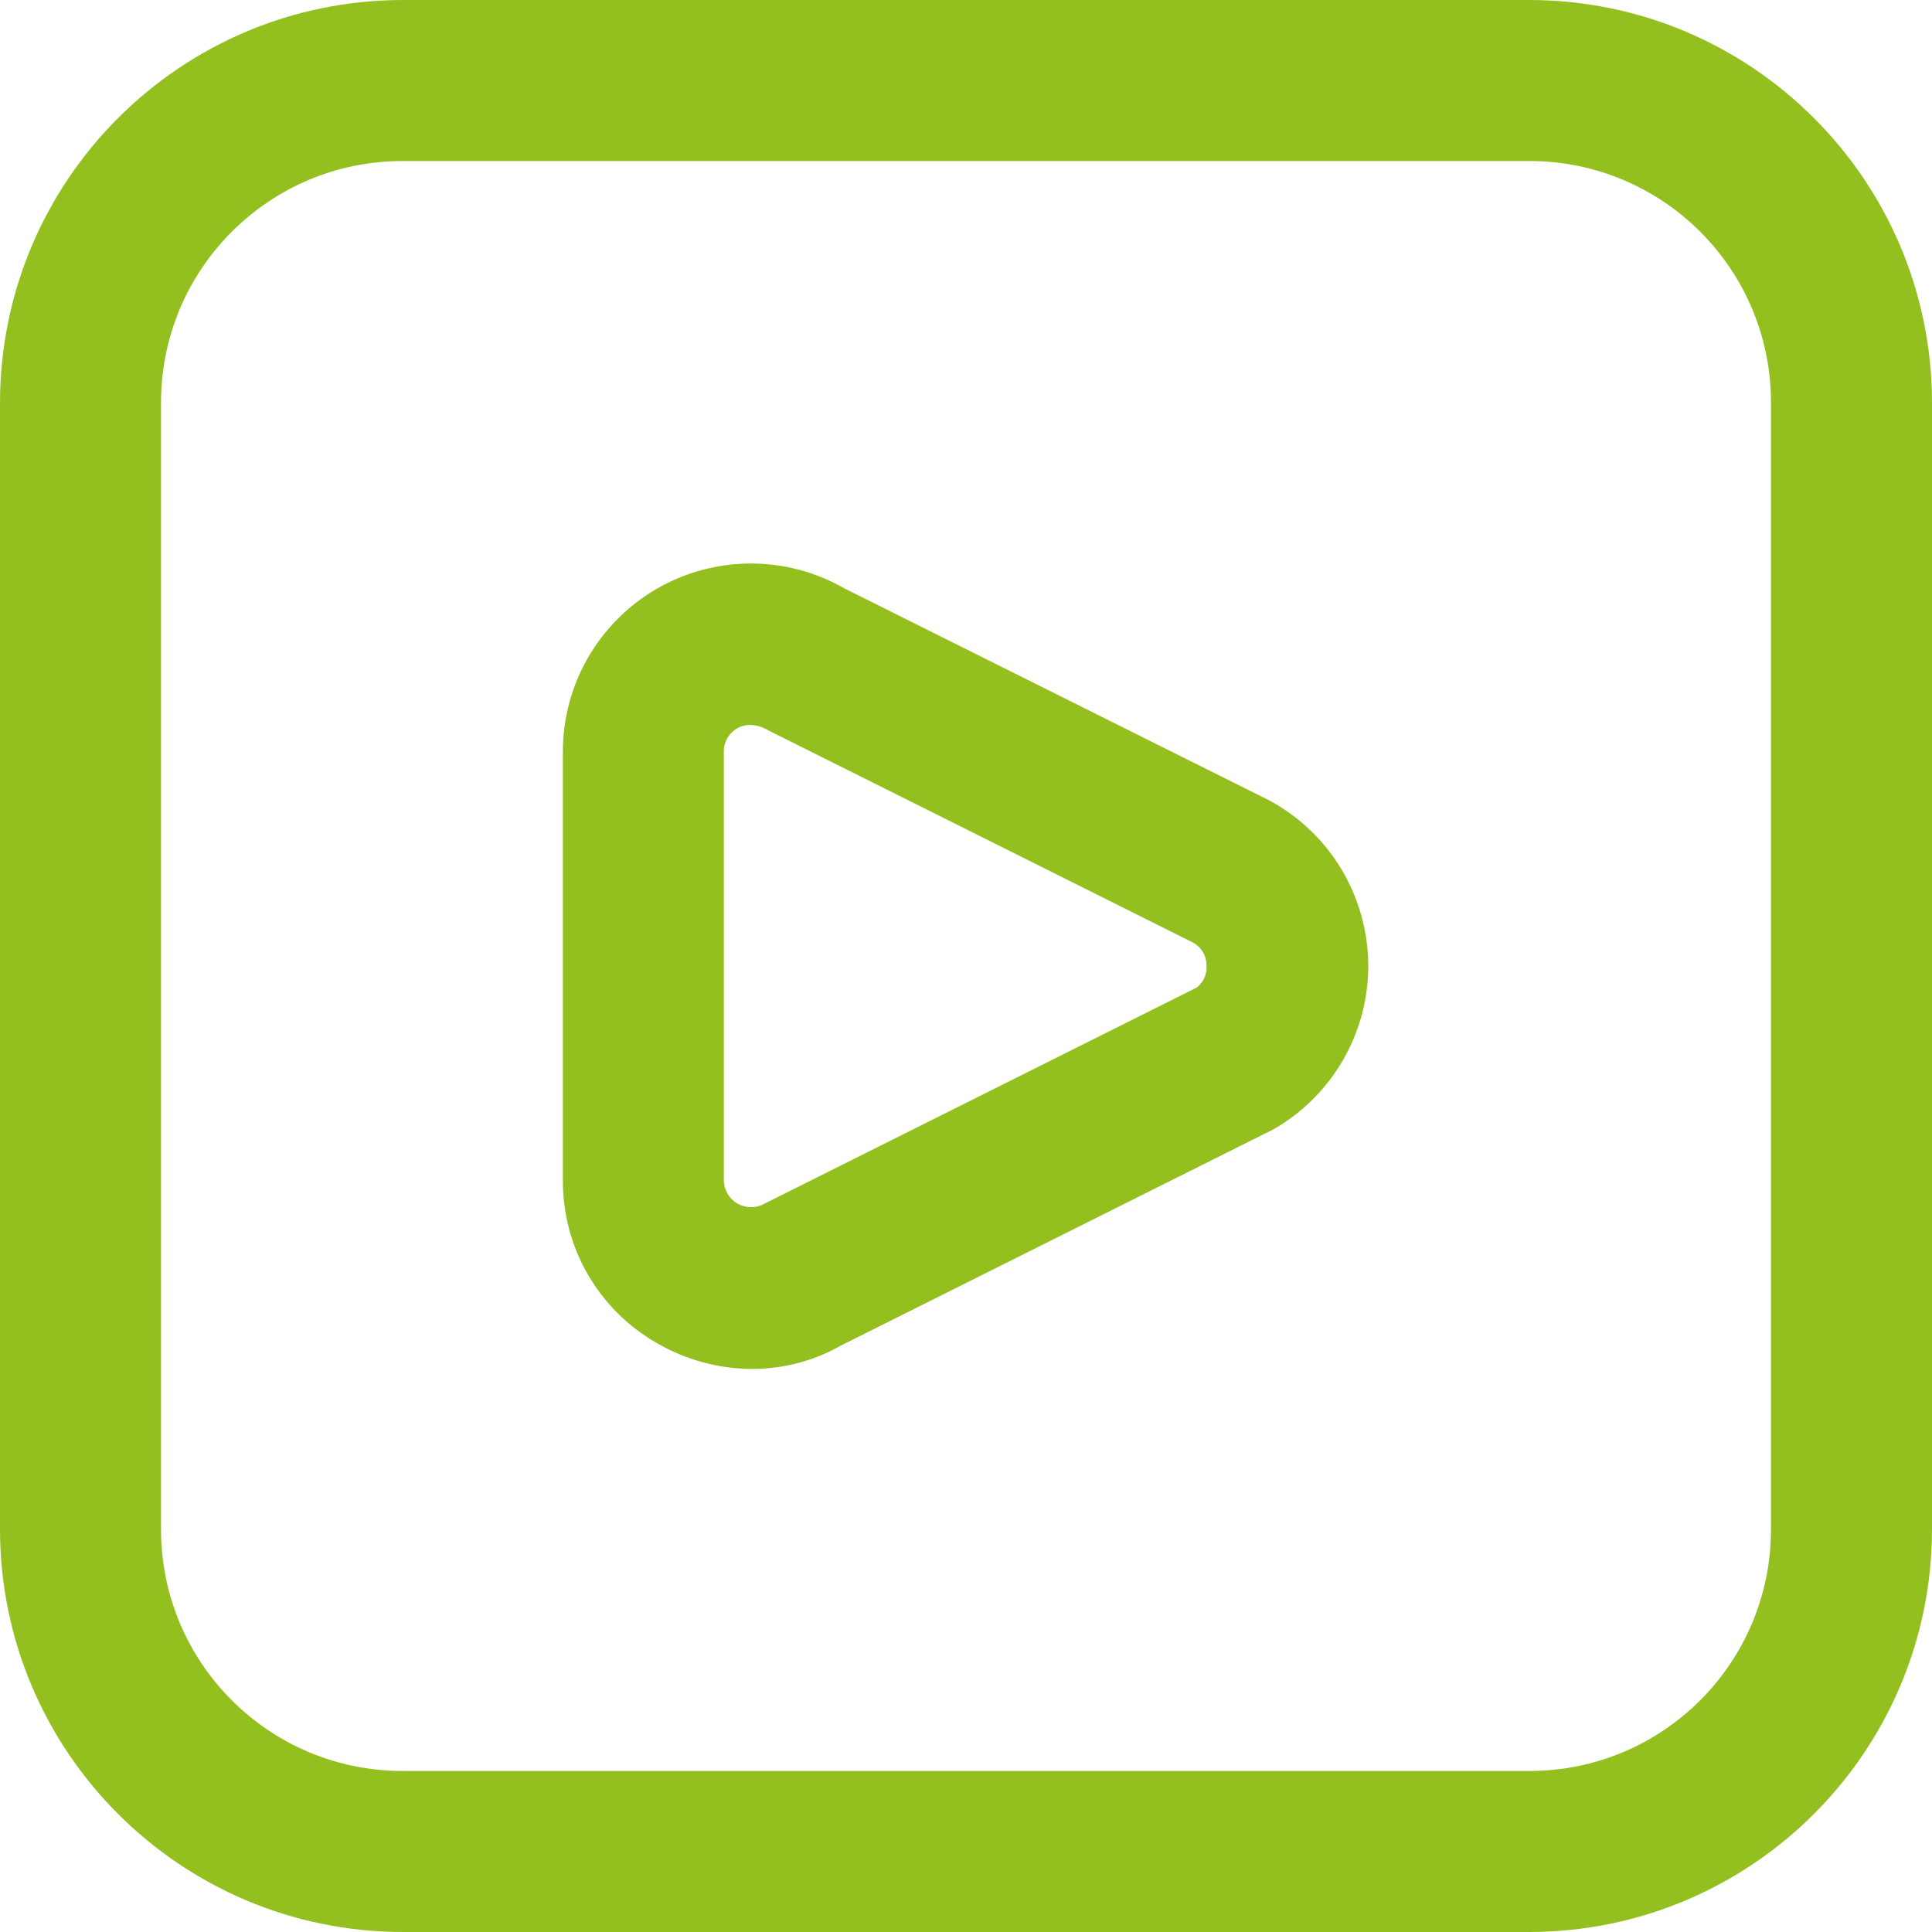 <svg width="20" height="20" viewBox="0 0 20 20" fill="none" xmlns="http://www.w3.org/2000/svg">
<path fill-rule="evenodd" clip-rule="evenodd" d="M4.167 20H15.833C18.133 19.997 19.997 18.133 20 15.833V4.167C19.997 1.867 18.133 0.003 15.833 0H4.167C1.867 0.003 0.003 1.867 0 4.167V15.833C0.003 18.133 1.867 19.997 4.167 20ZM1.667 4.167C1.667 2.786 2.786 1.667 4.167 1.667H15.833C17.214 1.667 18.333 2.786 18.333 4.167V15.833C18.333 17.214 17.214 18.333 15.833 18.333H4.167C2.786 18.333 1.667 17.214 1.667 15.833V4.167ZM7.785 14.171C7.438 14.17 7.097 14.077 6.797 13.902C6.193 13.556 5.823 12.913 5.827 12.217V7.782C5.826 7.087 6.196 6.445 6.797 6.096C7.399 5.747 8.14 5.746 8.743 6.092L13.142 8.287C13.764 8.623 14.155 9.27 14.164 9.977C14.172 10.684 13.796 11.34 13.182 11.691L8.703 13.93C8.423 14.089 8.107 14.172 7.785 14.171ZM7.633 7.539C7.673 7.516 7.718 7.504 7.764 7.504C7.831 7.506 7.897 7.526 7.954 7.561L12.349 9.757C12.438 9.805 12.492 9.899 12.49 10C12.495 10.086 12.458 10.169 12.39 10.222L7.91 12.462C7.823 12.51 7.718 12.508 7.632 12.458C7.547 12.408 7.494 12.317 7.493 12.217V7.782C7.491 7.682 7.545 7.588 7.633 7.539Z" fill="#93C01F"/>
</svg>
